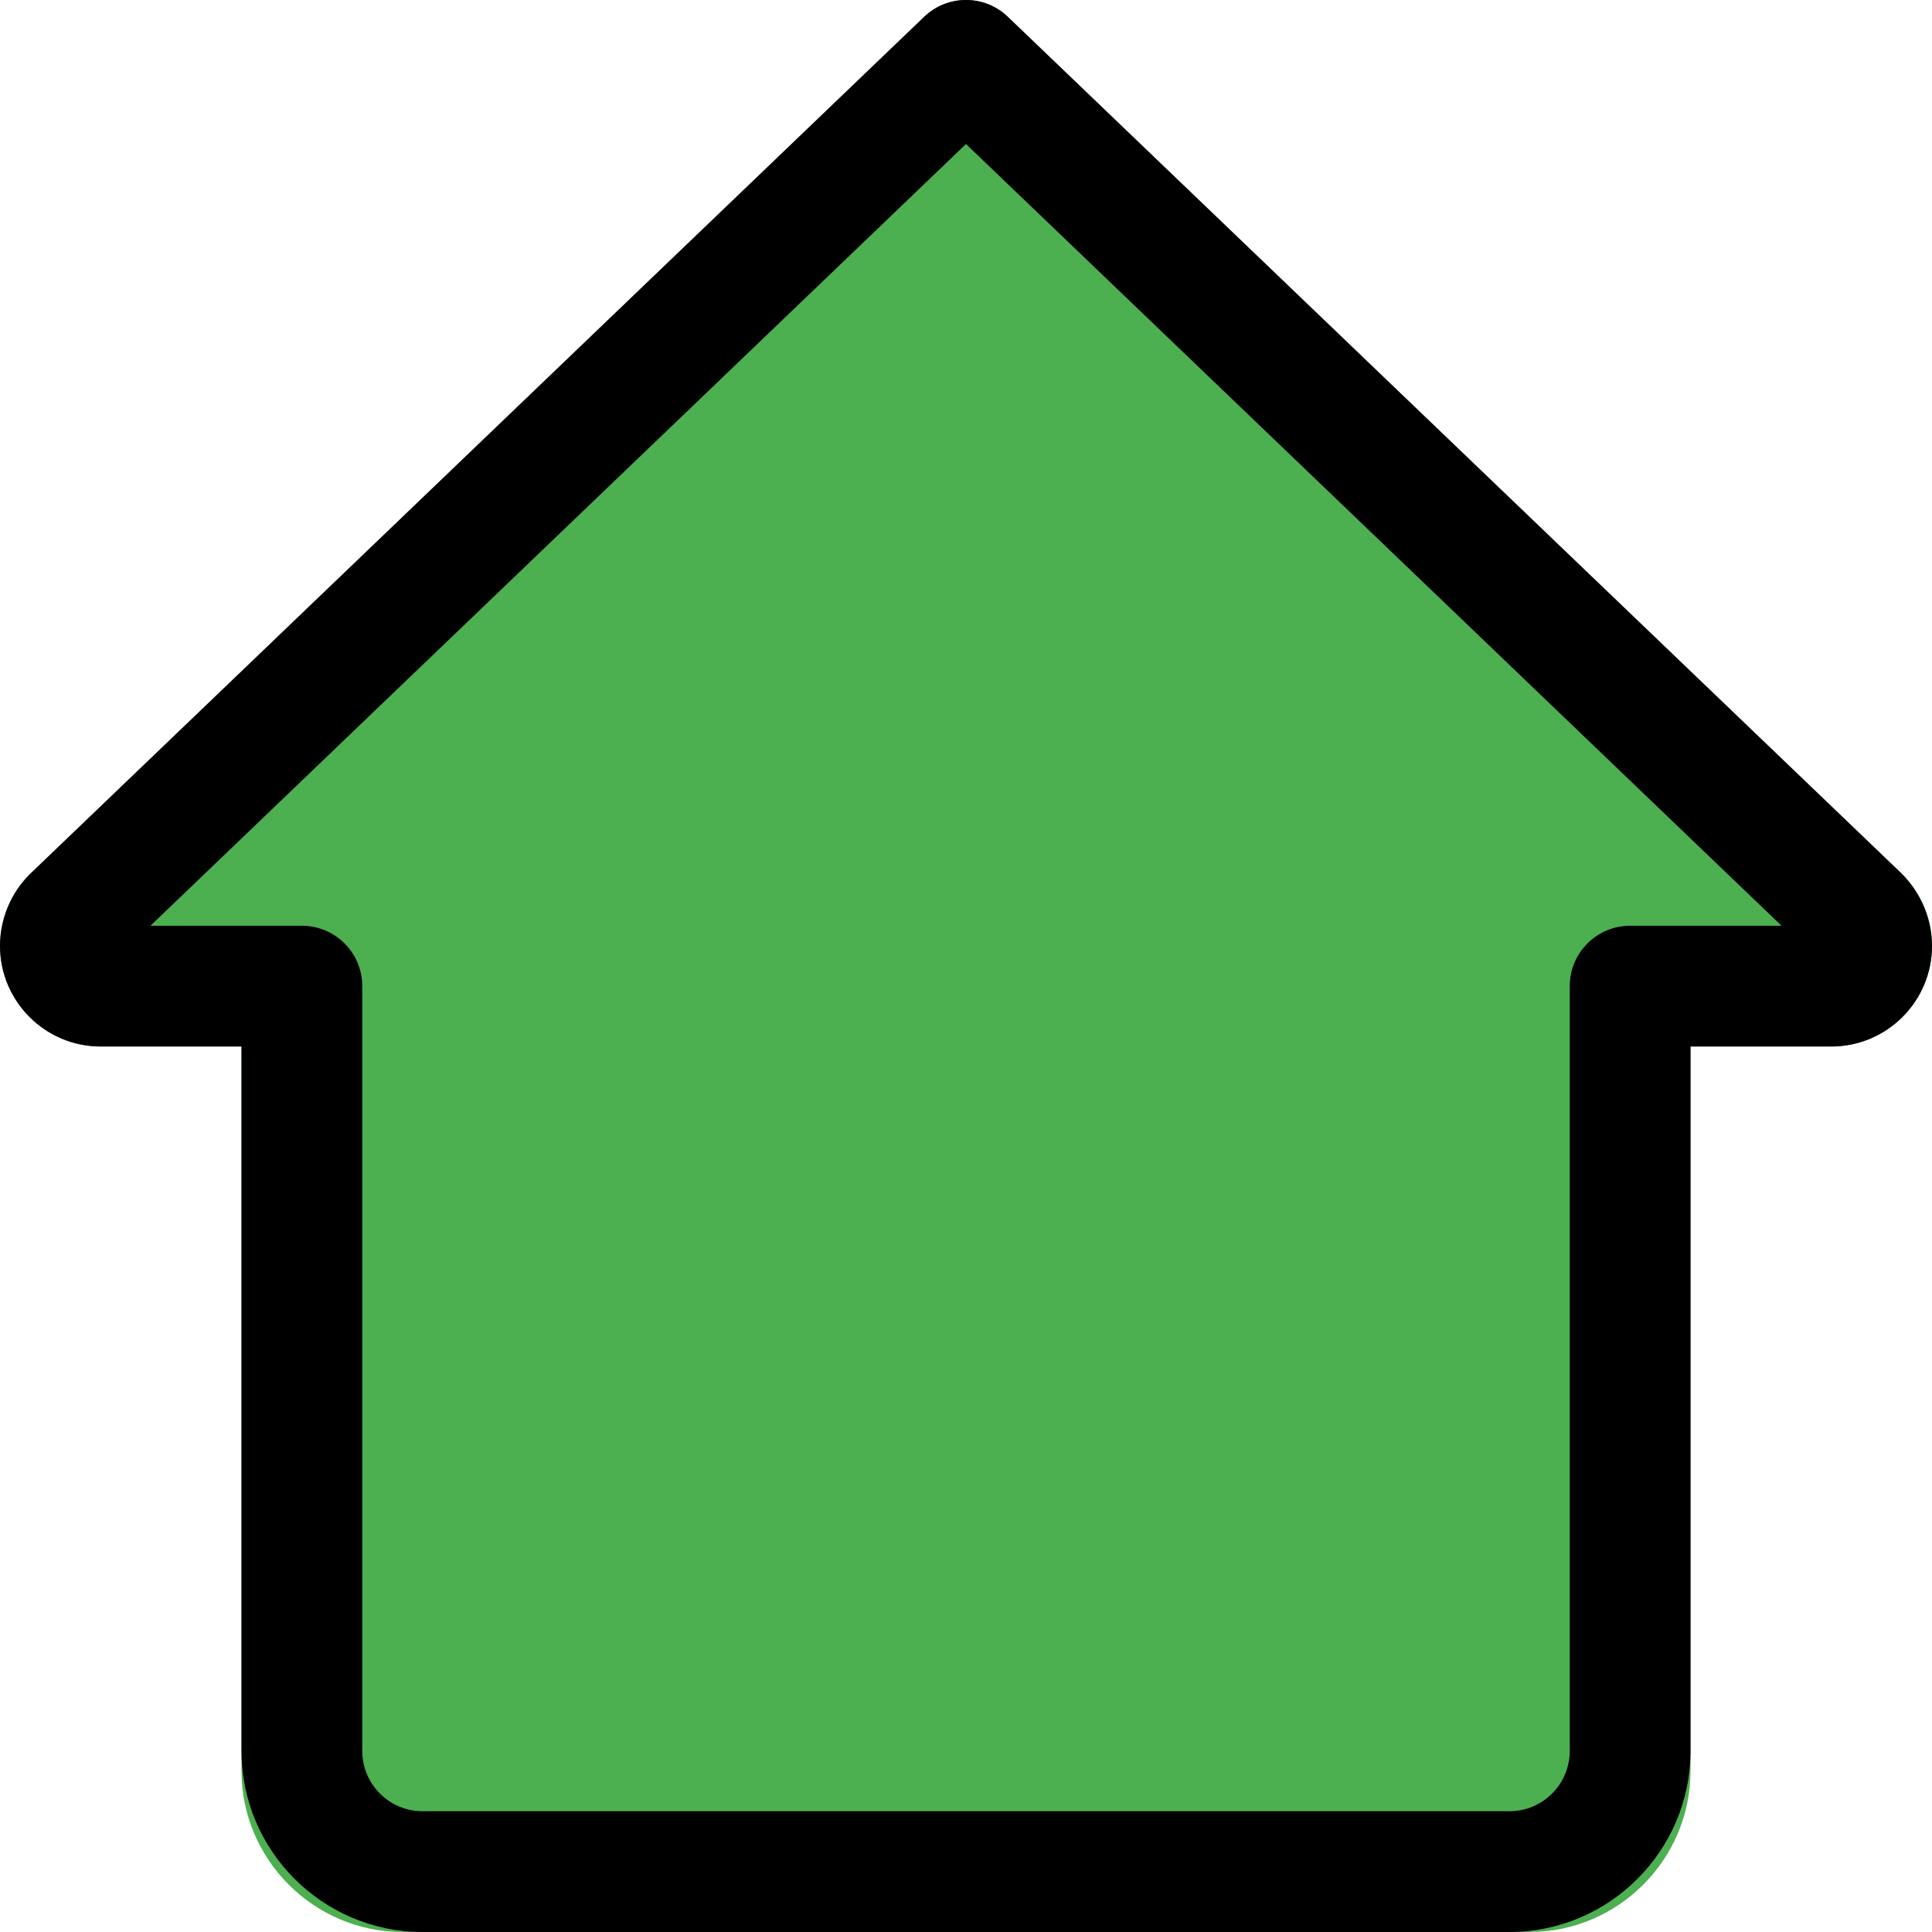 <svg enable-background="new 0 0 24 24" height="512" viewBox="0 0 24 24" width="512" xmlns="http://www.w3.org/2000/svg"><path d="m23.62 10.85-11.1-10.64c-.29-.28-.75-.28-1.04 0l-11.11 10.65c-.24.23-.37.56-.37.89 0 .69.56 1.25 1.25 1.25h1.75v9c0 1.1.9 2 2 2h14c1.1 0 2-.9 2-2v-9h1.75c.69 0 1.25-.56 1.25-1.25 0-.33-.13-.66-.38-.9z" fill="#4caf50"/><path d="m18.75 24h-13.5c-1.241 0-2.25-1.009-2.25-2.25v-8.75h-1.75c-.689 0-1.25-.561-1.25-1.25 0-.331.135-.655.37-.89l11.111-10.652c.29-.278.748-.278 1.038 0l11.1 10.64c.246.247.381.571.381.902 0 .689-.561 1.25-1.25 1.25h-1.75v8.75c0 1.241-1.009 2.25-2.25 2.25zm-16.881-12.5h1.881c.414 0 .75.336.75.75v9.5c0 .414.336.75.75.75h13.5c.414 0 .75-.336.75-.75v-9.5c0-.414.336-.75.75-.75h1.881l-10.131-9.711zm20.701.42h.01z"/></svg>